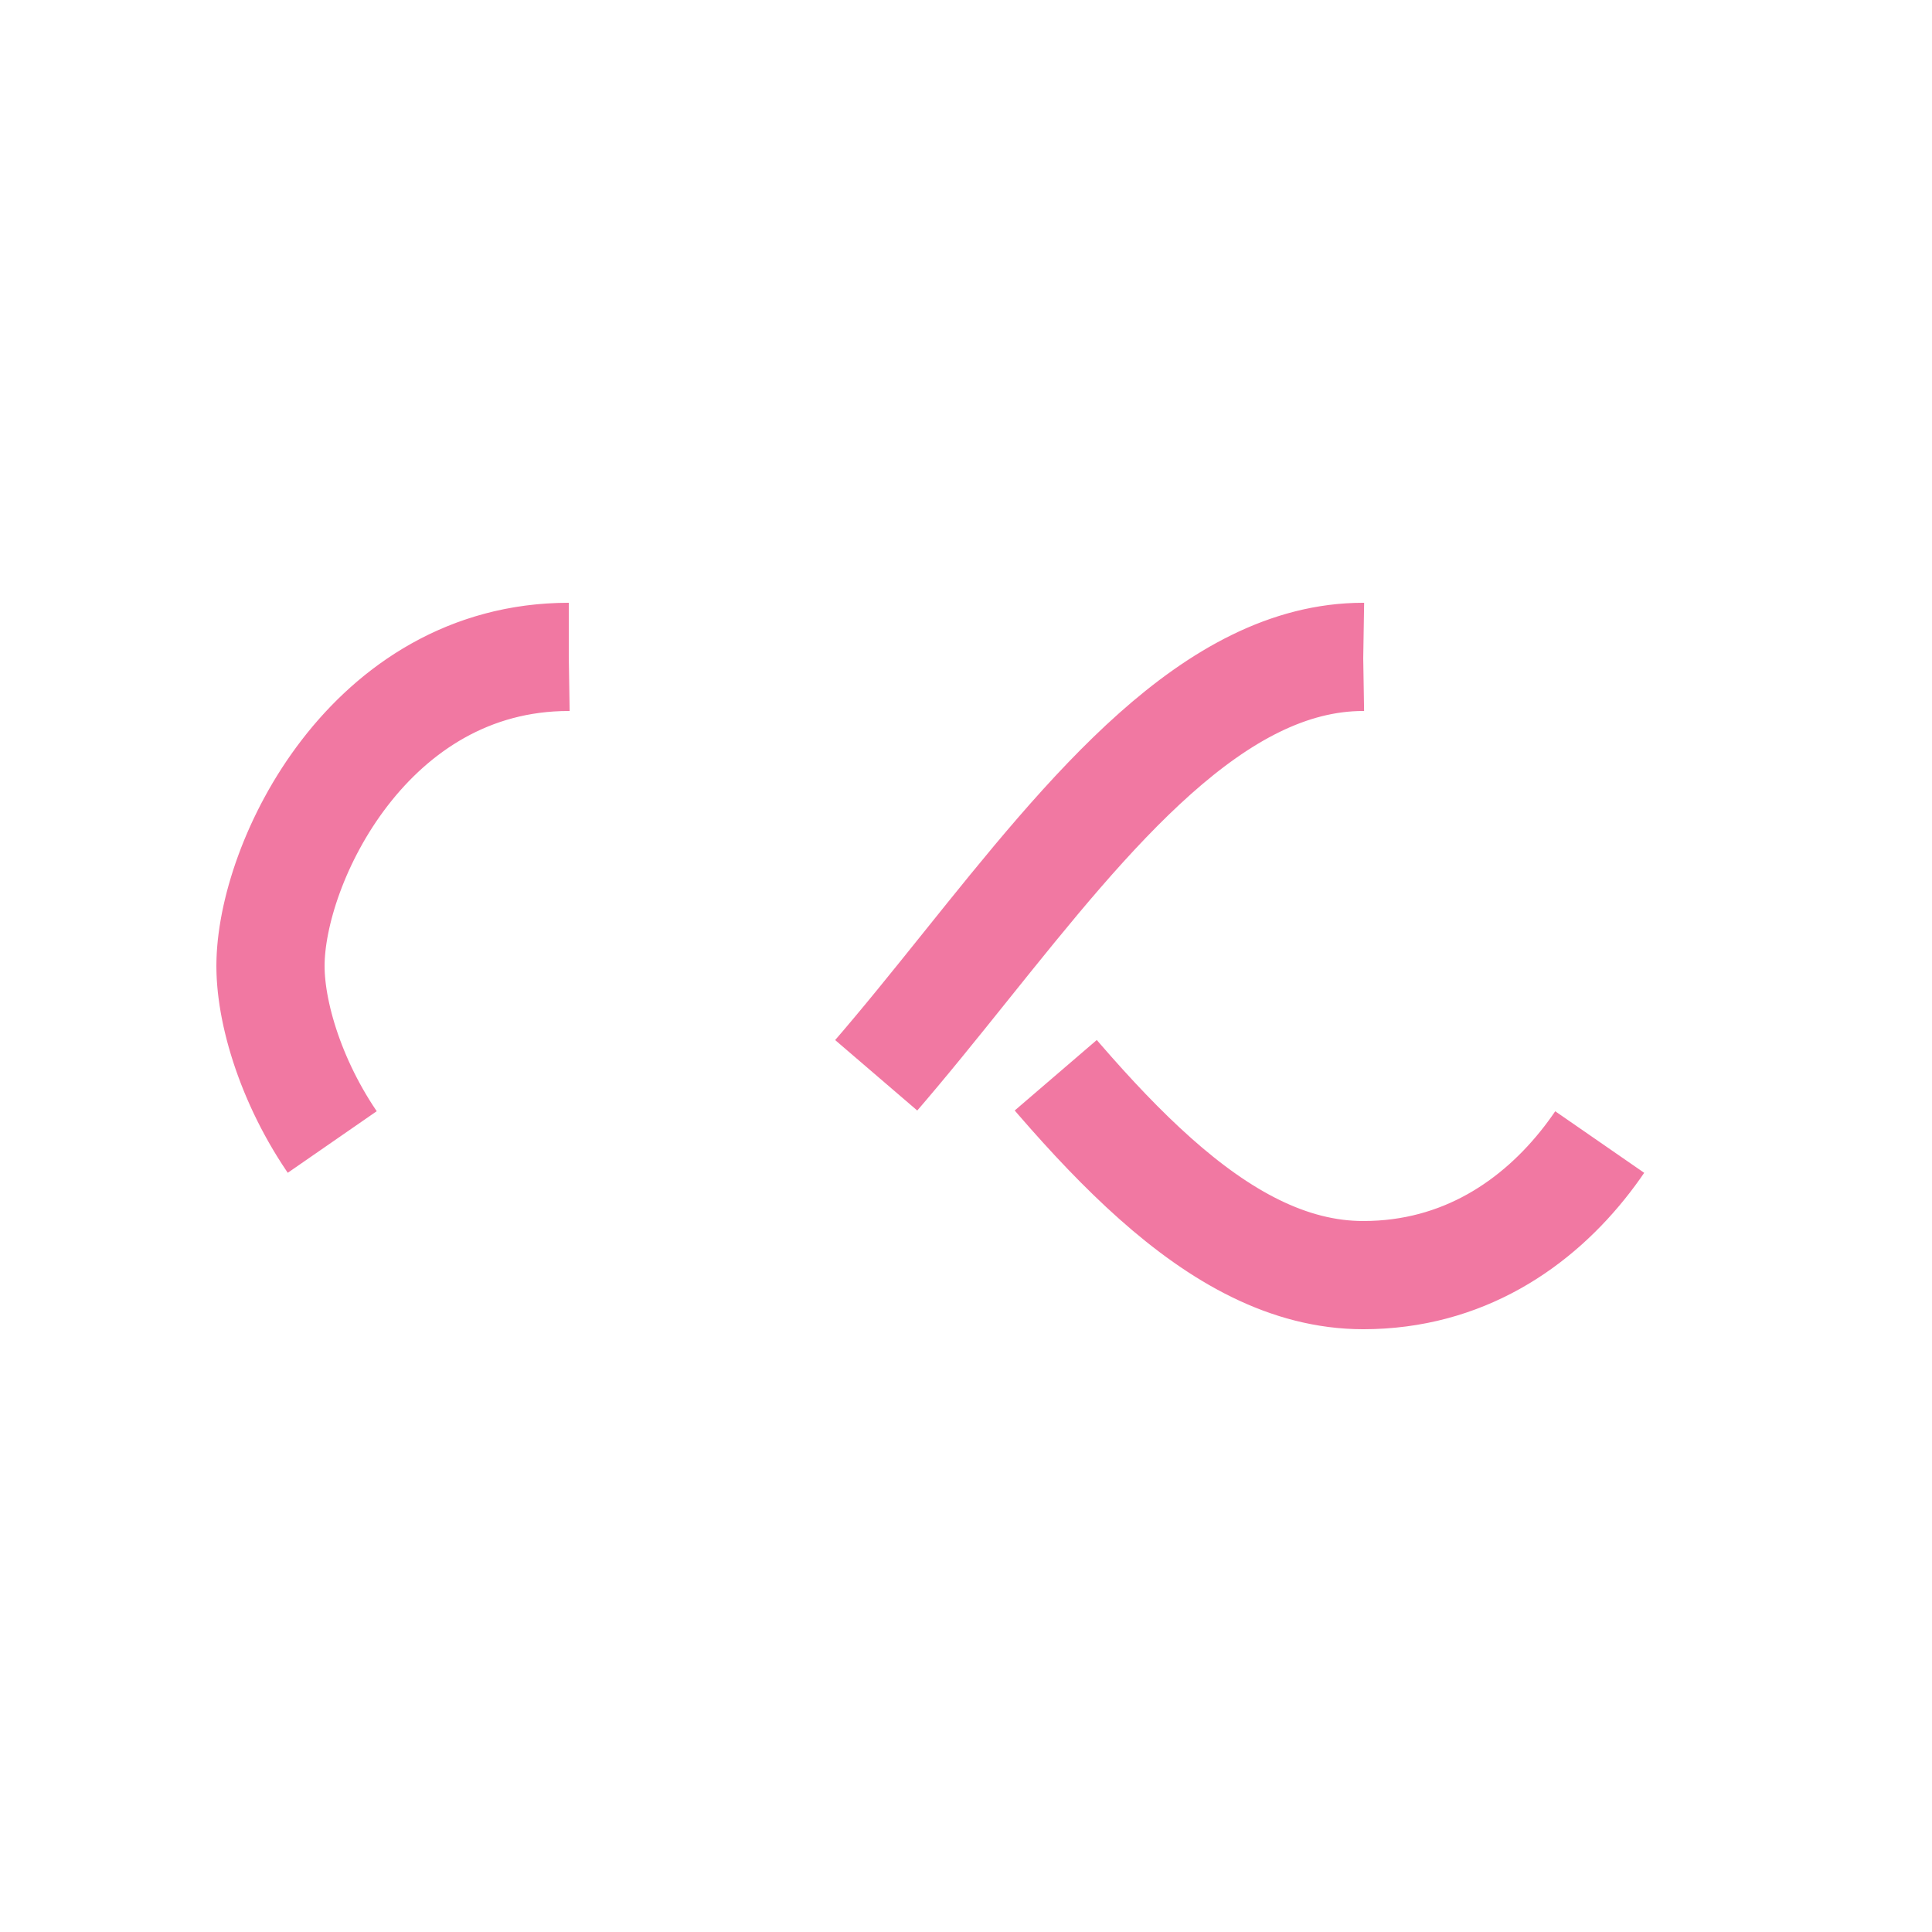 <svg xmlns="http://www.w3.org/2000/svg" viewBox="0 0 100 100" preserveAspectRatio="xMidYMid" width="225" height="225" style="shape-rendering: auto; display: block; background: rgb(255, 255, 255);" xmlns:xlink="http://www.w3.org/1999/xlink"><g><path style="transform:scale(0.8);transform-origin:50px 50px" stroke-linecap="butt" d="M24.3 30C11.4 30 5 43.3 5 50s6.4 20 19.3 20c19.3 0 32.1-40 51.4-40 C88.6 30 95 43.3 95 50s-6.4 20-19.3 20C56.4 70 43.6 30 24.3 30z" stroke-dasharray="42.765 42.765" stroke-width="7" stroke="#f178a2" fill="none">
  <animate values="0;256.589" keyTimes="0;1" dur="2.273s" repeatCount="indefinite" attributeName="stroke-dashoffset"></animate>
</path><g></g></g><!-- [ldio] generated by https://loading.io --></svg>